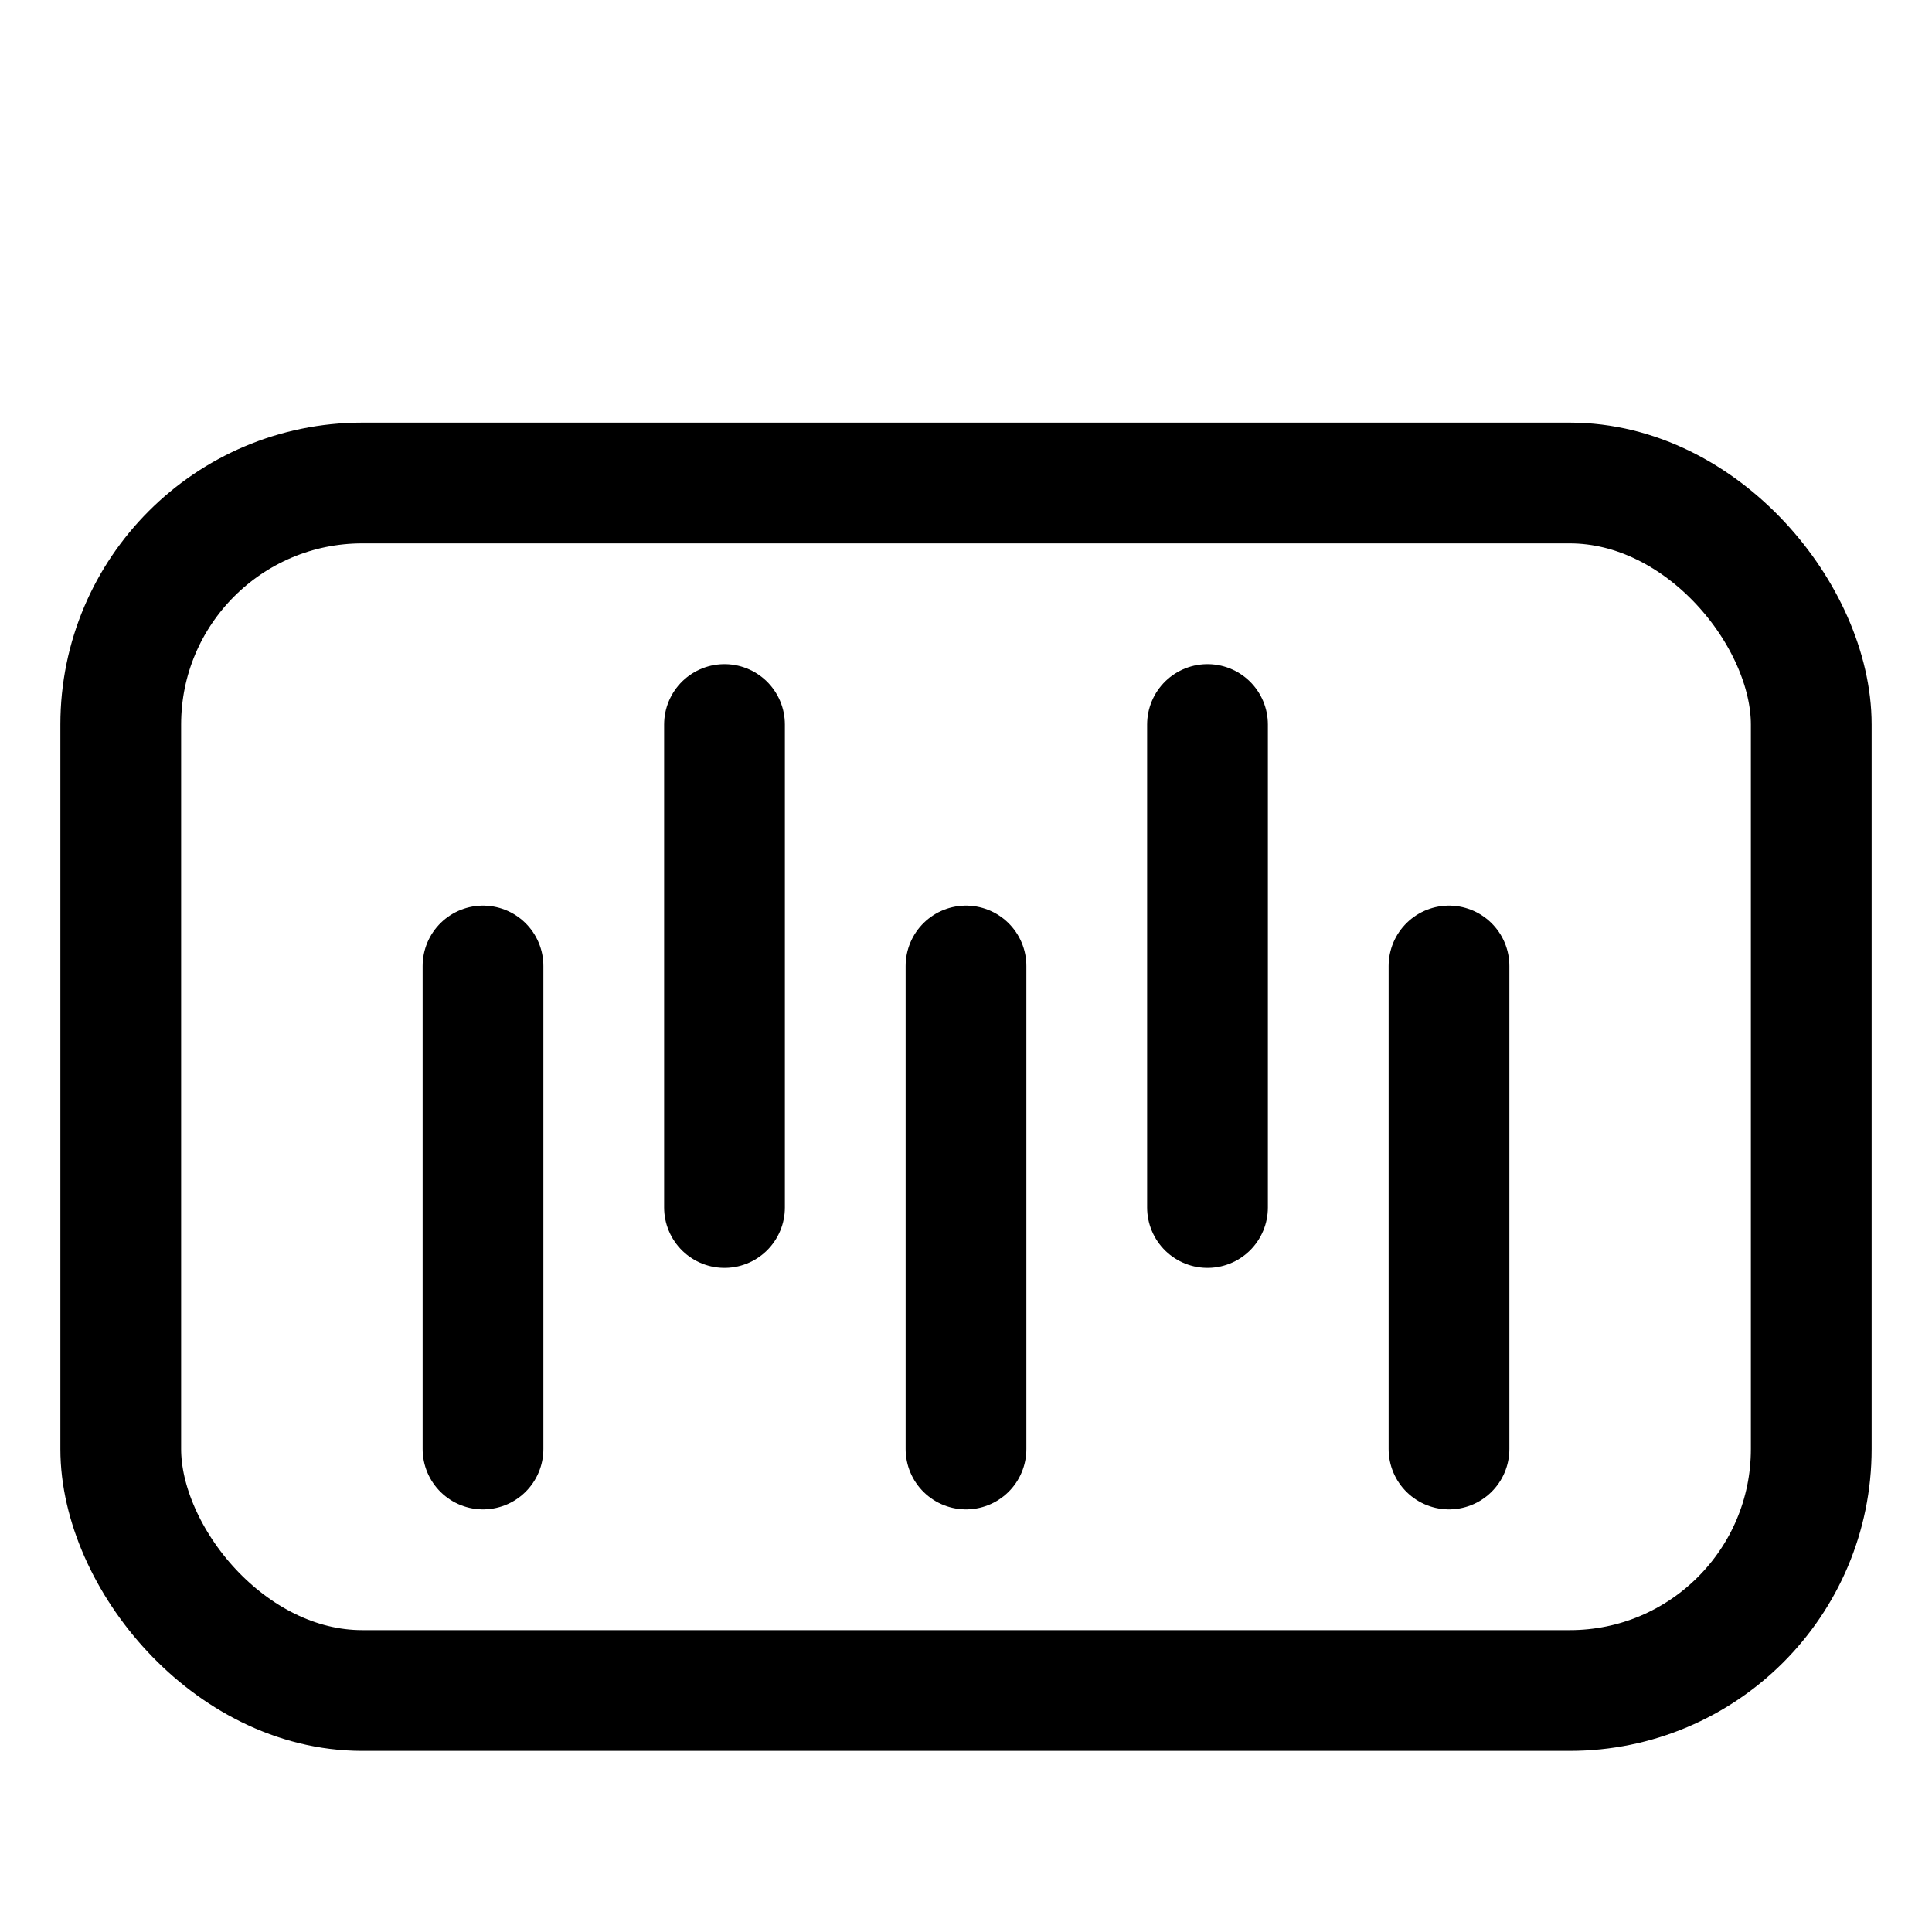 <svg id="Layer_1" data-name="Layer 1" xmlns="http://www.w3.org/2000/svg" viewBox="0 0 16 16">
    <rect x="1" y="4" width="14" height="10" rx="2" style="fill:none;stroke:@font-color-selected;stroke-miterlimit:10" />
    <line x1="4" y1="8" x2="4" y2="12" style="fill:none;stroke:@font-color-selected;stroke-linecap:round;stroke-miterlimit:10" />
    <line x1="12" y1="8" x2="12" y2="12" style="fill:none;stroke:@font-color-selected;stroke-linecap:round;stroke-miterlimit:10" />
    <line x1="6" y1="6" x2="6" y2="10" style="fill:none;stroke:@font-color-selected;stroke-linecap:round;stroke-miterlimit:10" />
    <line x1="8" y1="8" x2="8" y2="12" style="fill:none;stroke:@font-color-selected;stroke-linecap:round;stroke-miterlimit:10" />
    <line x1="10" y1="6" x2="10" y2="10" style="fill:none;stroke:@font-color-selected;stroke-linecap:round;stroke-miterlimit:10" />
</svg>